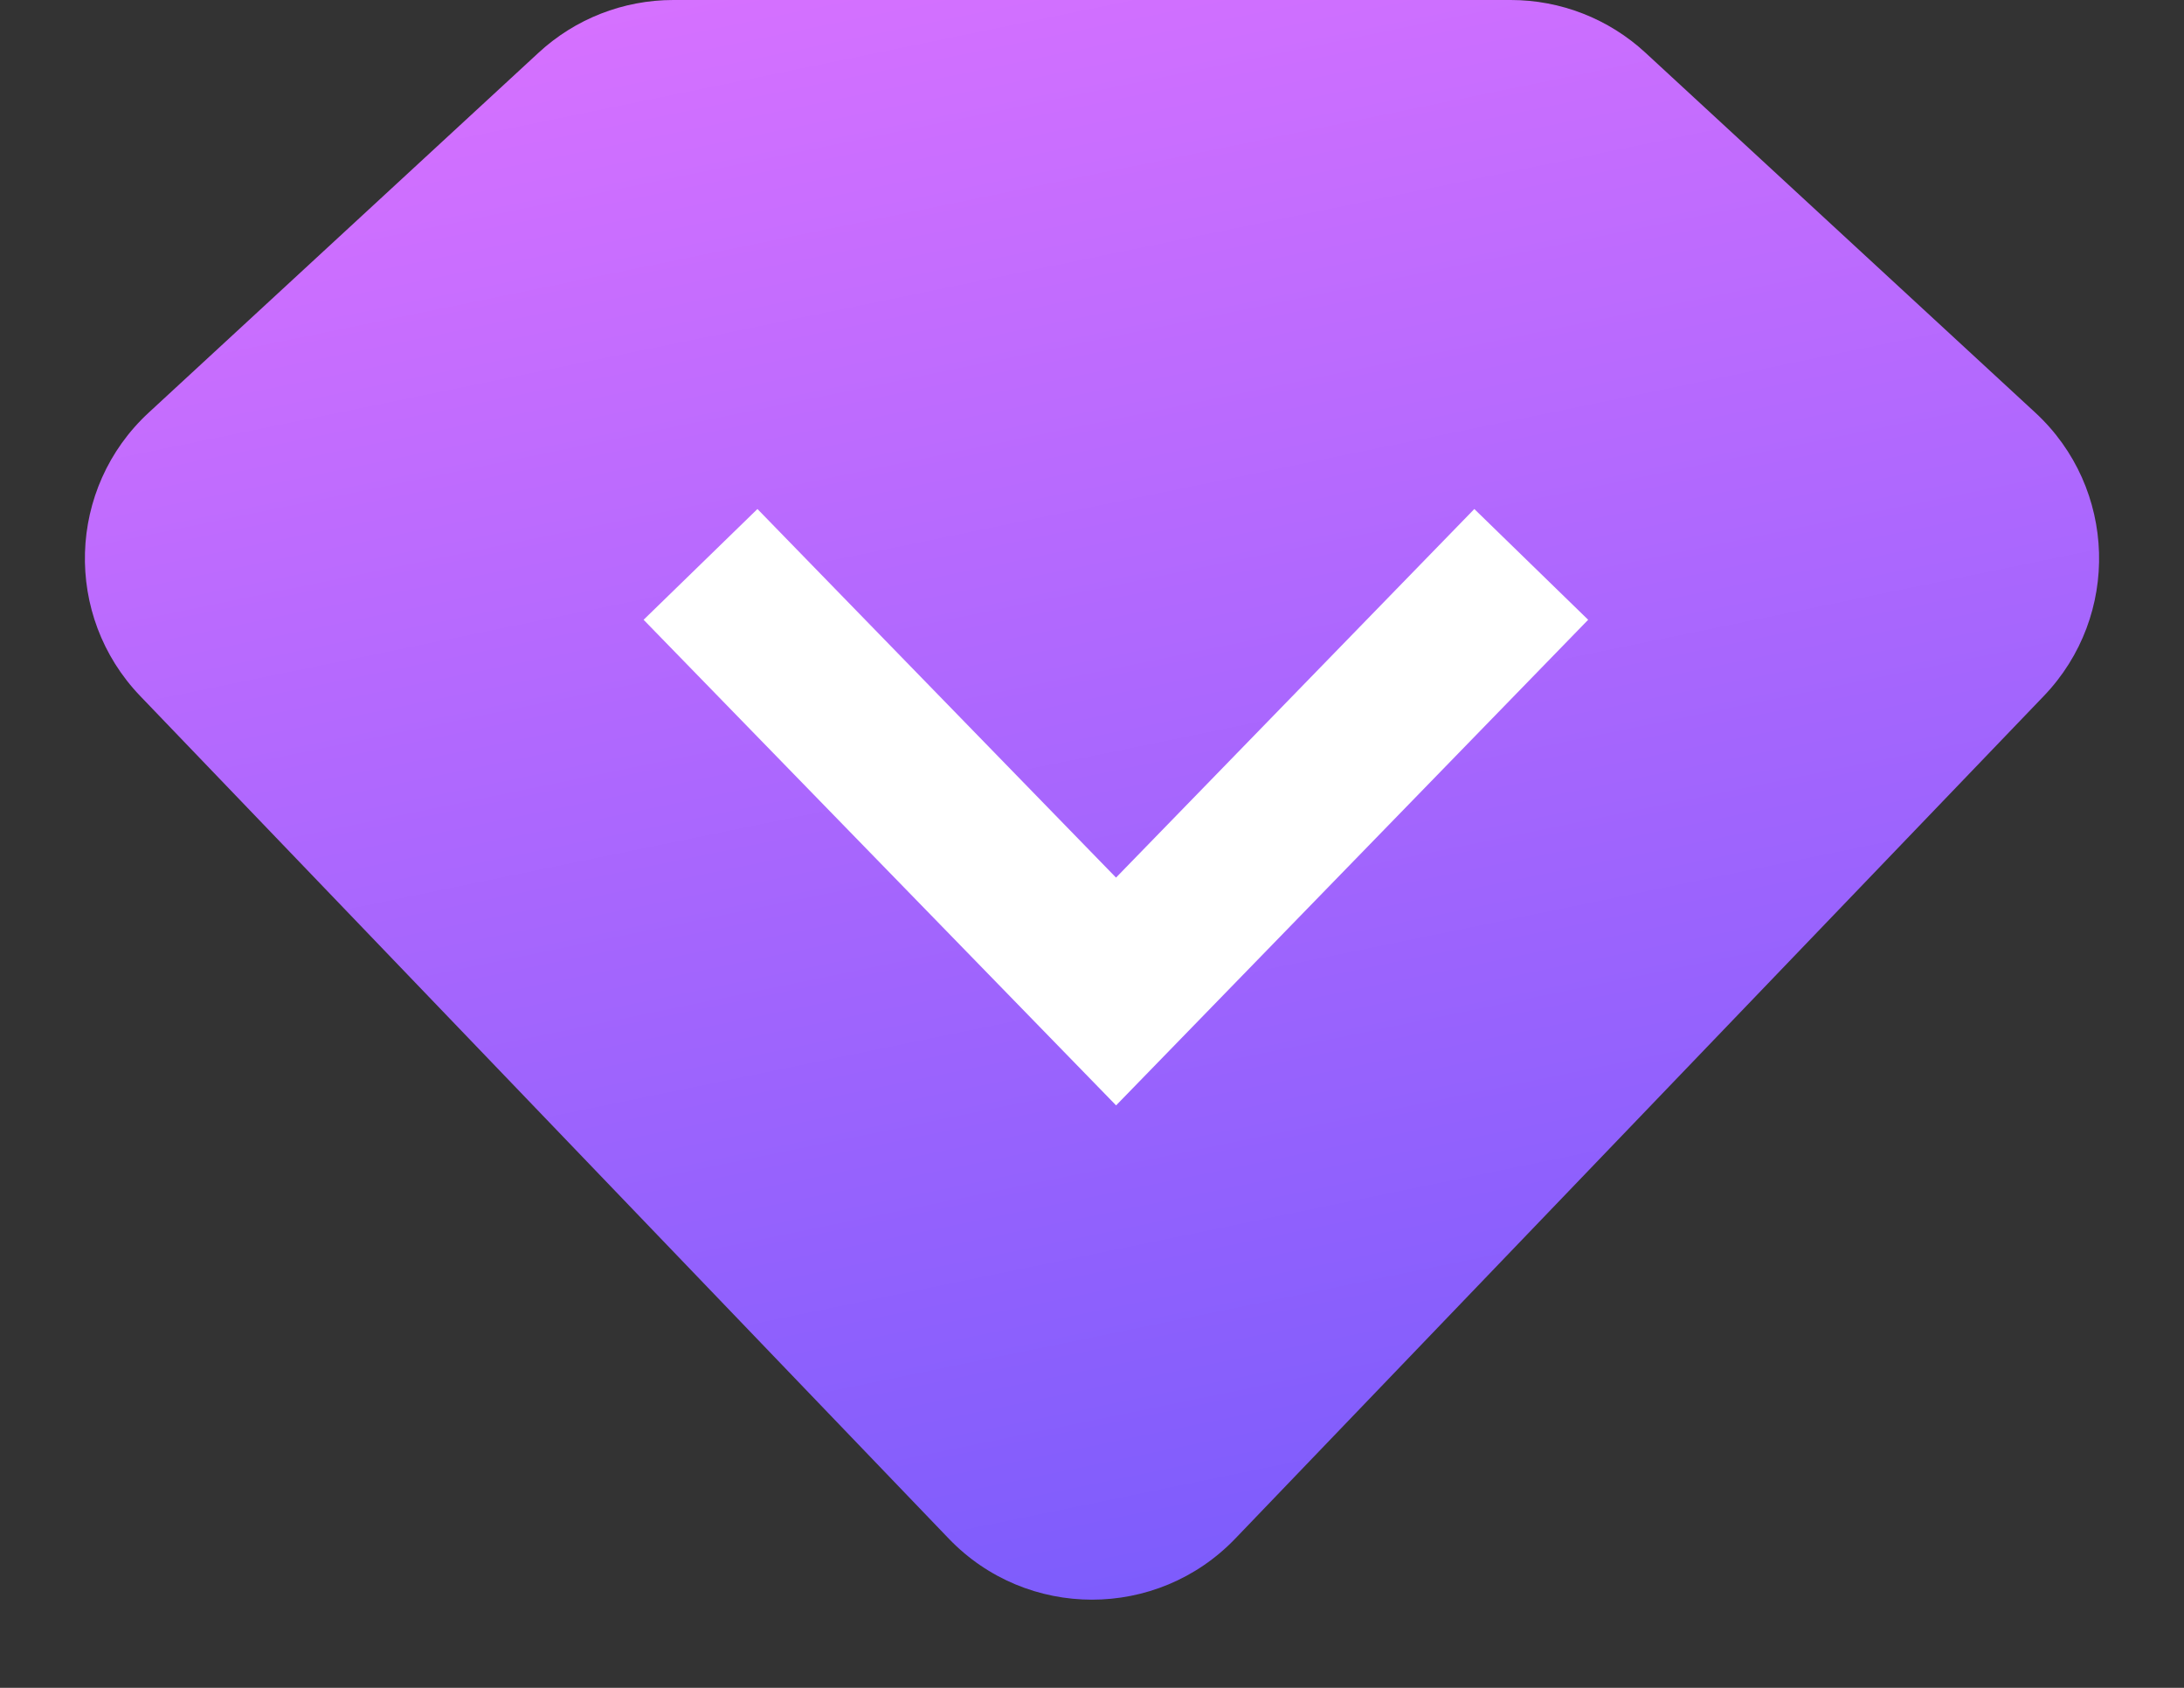 <svg xmlns="http://www.w3.org/2000/svg" xmlns:xlink="http://www.w3.org/1999/xlink" fill="none" version="1.1" width="22" height="17" viewBox="0 0 22 17"><rect x="0" y="0" width="22" height="17" fill="#333333" stroke="none"/><defs><linearGradient x1="0.5" y1="0" x2="0.243" y2="1" id="master_svg0_3643_069886"><stop offset="0%" stop-color="#7C5CFC" stop-opacity="1"/><stop offset="100%" stop-color="#D771FF" stop-opacity="1"/></linearGradient></defs><g><g transform="matrix(1,0,0,-1,0,34)"><path d="M1.412,26.99C0.637,27.798,0.676,29.085,1.498,29.844L5.425,33.469C5.795,33.811,6.279,34,6.782,34L11,34L15.218,34C15.721,34,16.205,33.811,16.575,33.469L20.502,29.844C21.324,29.085,21.363,27.798,20.588,26.99L12.443,18.503C11.656,17.683,10.344,17.683,9.557,18.503L1.412,26.99Z" fill="url(#master_svg0_3643_069886)" fill-opacity="1"/></g><g transform="matrix(0.707,-0.707,0.707,0.707,-2.01,6.632)"><path d="M6.189,12.556L13.011,12.46L12.989,10.86L7.811,10.933L7.882,5.753L6.282,5.731L6.189,12.556Z" fill-rule="evenodd" fill="#FFFFFF" fill-opacity="1"/></g></g></svg>